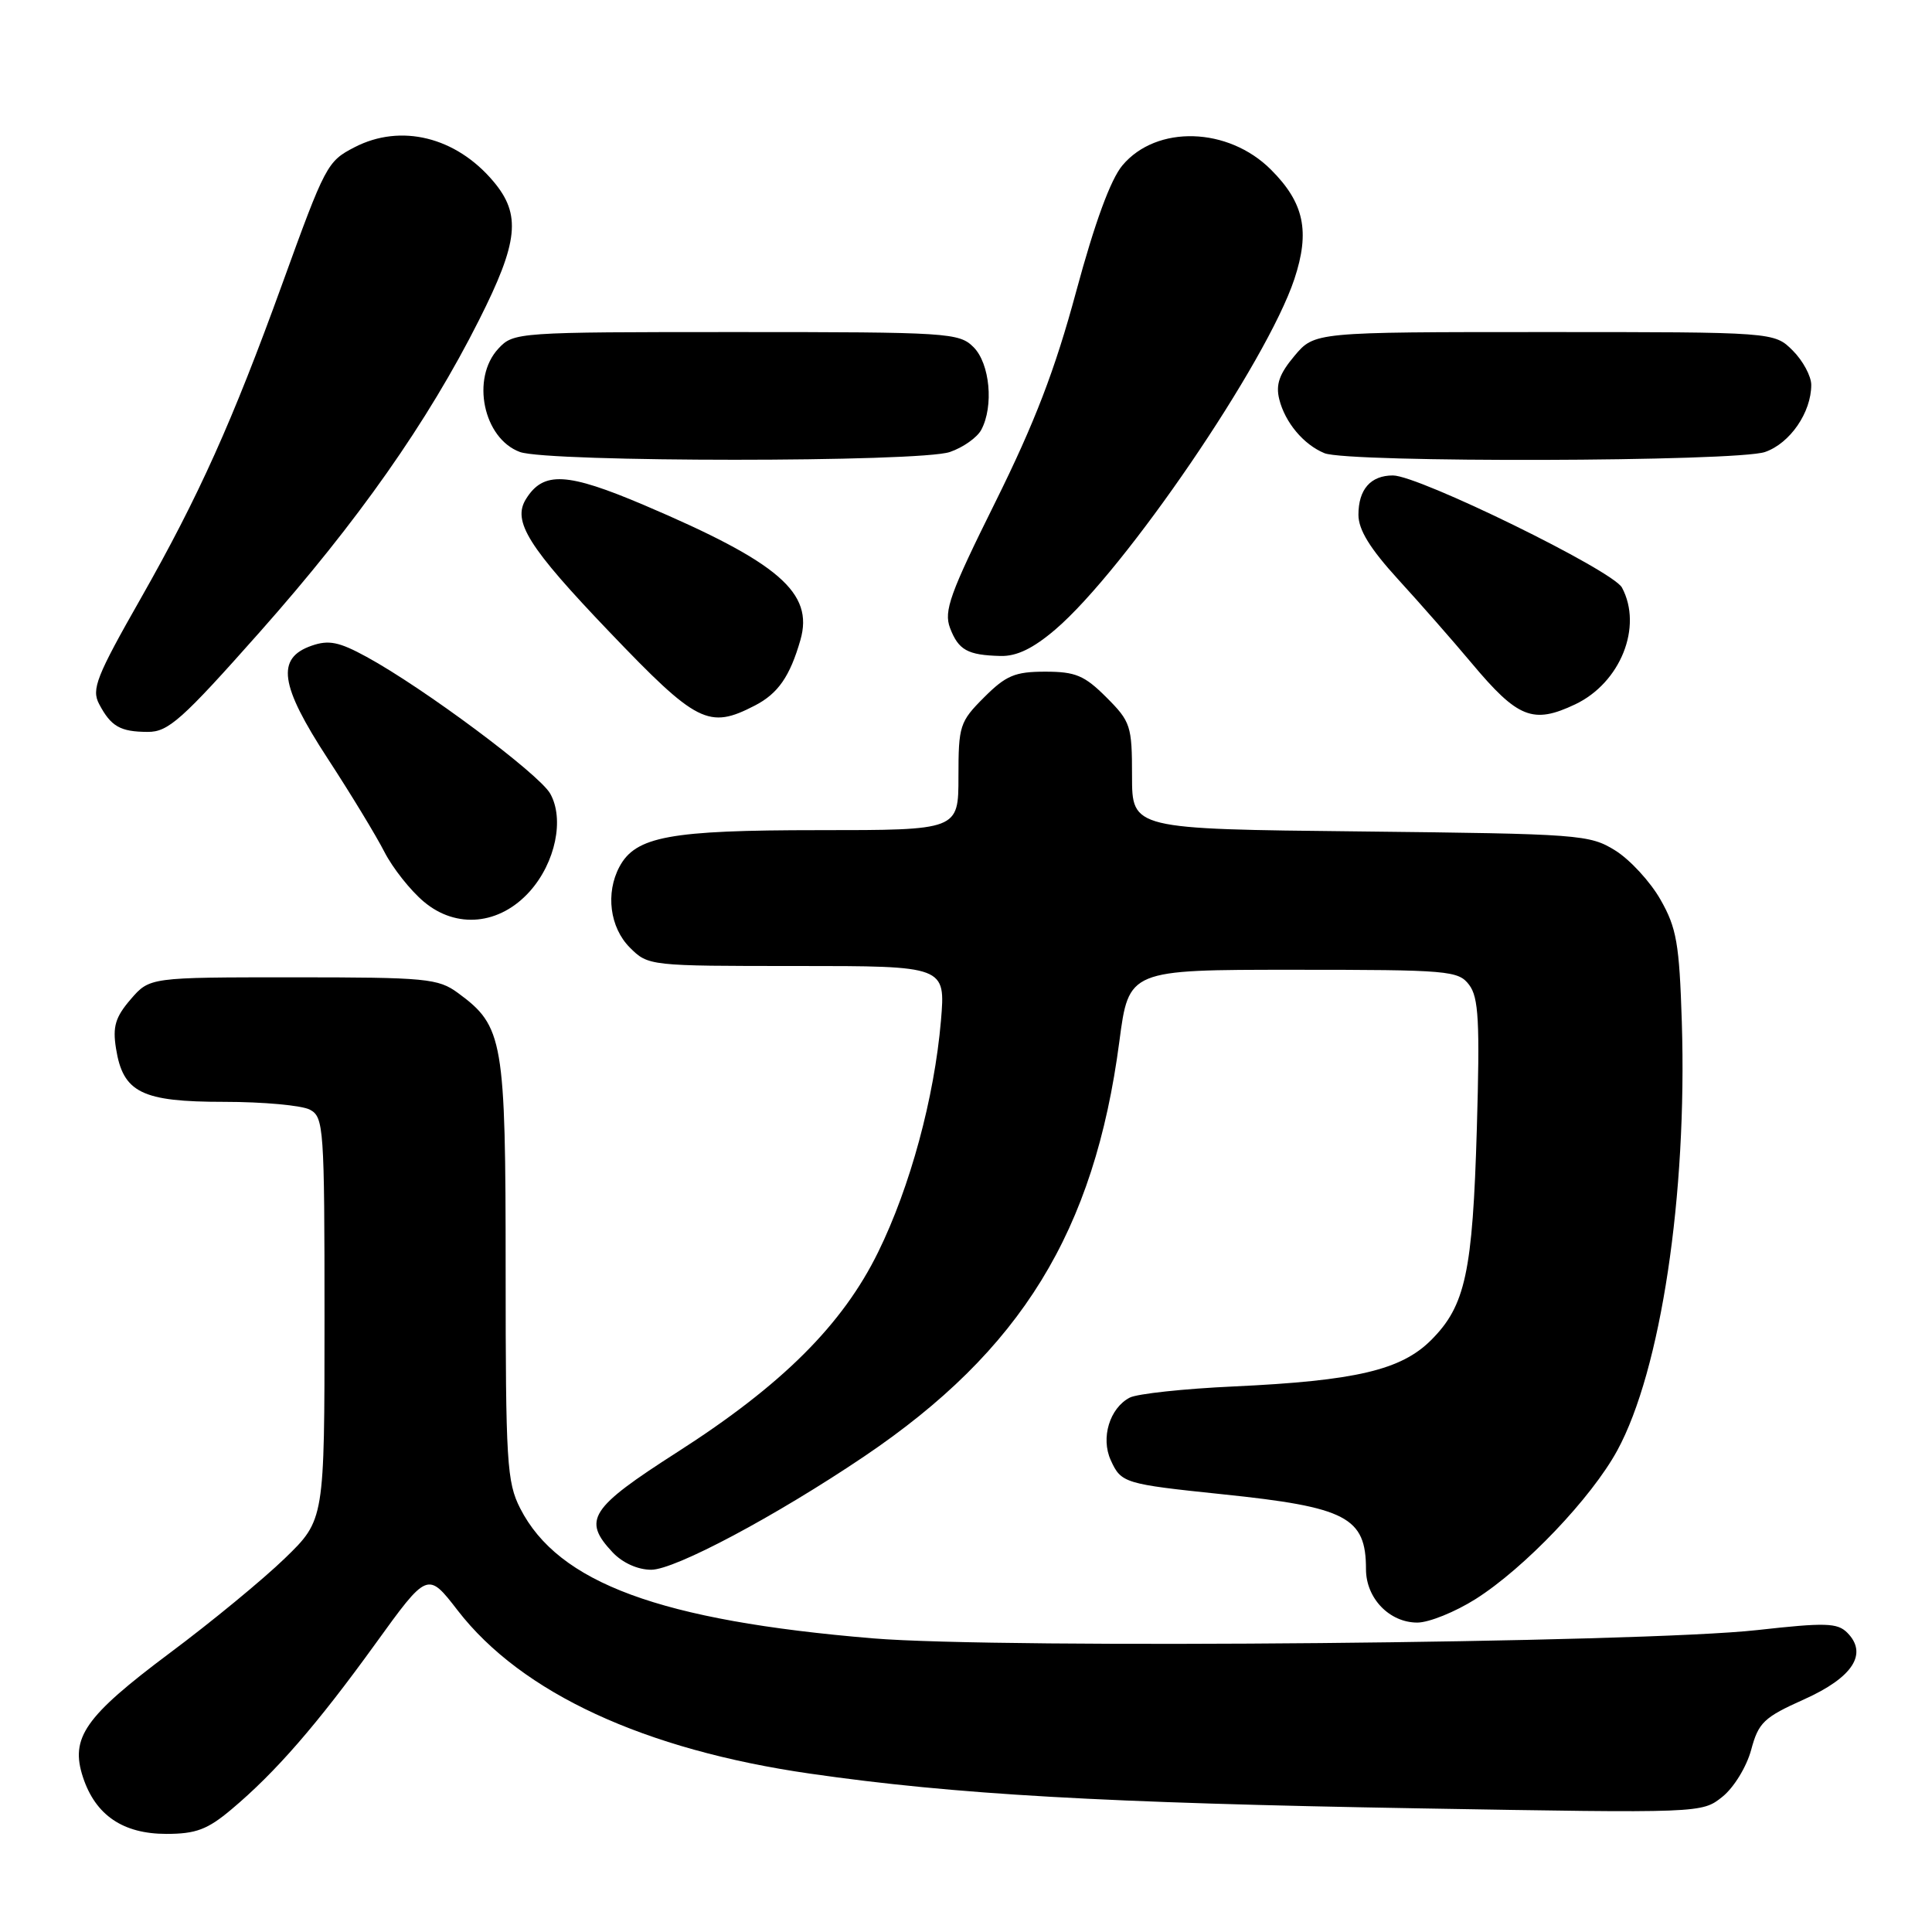 <?xml version="1.0" encoding="UTF-8" standalone="no"?>
<!DOCTYPE svg PUBLIC "-//W3C//DTD SVG 1.1//EN" "http://www.w3.org/Graphics/SVG/1.1/DTD/svg11.dtd" >
<svg xmlns="http://www.w3.org/2000/svg" xmlns:xlink="http://www.w3.org/1999/xlink" version="1.1" viewBox="0 0 256 256">
 <g >
 <path fill="currentColor"
d=" M 30.67 239.75 C 36.52 234.84 42.01 228.51 49.70 217.87 C 56.66 208.23 56.66 208.23 60.66 213.41 C 69.11 224.33 85.38 231.86 107.37 235.02 C 126.53 237.78 146.19 238.90 188.17 239.62 C 225.50 240.26 225.50 240.26 228.23 238.08 C 229.75 236.86 231.43 234.11 232.04 231.86 C 233.01 228.24 233.72 227.56 239.06 225.17 C 245.52 222.27 247.55 219.12 244.76 216.33 C 243.46 215.03 241.84 214.99 232.88 215.99 C 217.55 217.71 132.64 218.51 115.65 217.09 C 87.49 214.74 73.98 209.76 68.93 199.87 C 67.16 196.39 67.00 193.79 67.00 168.29 C 67.00 137.72 66.70 135.99 60.68 131.57 C 58.06 129.65 56.50 129.50 38.84 129.50 C 19.83 129.50 19.83 129.50 17.31 132.42 C 15.28 134.78 14.91 136.04 15.37 138.92 C 16.30 144.78 18.77 146.00 29.68 146.00 C 34.88 146.00 40.00 146.47 41.07 147.04 C 42.90 148.02 43.00 149.40 43.00 174.73 C 43.00 201.39 43.00 201.39 37.75 206.48 C 34.86 209.28 28.00 214.93 22.50 219.03 C 11.21 227.48 9.27 230.26 11.00 235.51 C 12.66 240.53 16.30 243.00 22.04 243.00 C 25.96 243.00 27.50 242.42 30.67 239.75 Z  M 195.53 211.88 C 202.03 207.76 210.88 198.47 214.30 192.19 C 220.07 181.59 223.57 158.36 222.85 135.42 C 222.52 125.02 222.16 122.95 220.02 119.20 C 218.68 116.84 215.98 113.91 214.04 112.70 C 210.63 110.58 209.39 110.49 180.25 110.17 C 150.00 109.85 150.00 109.85 150.00 102.82 C 150.00 96.17 149.82 95.62 146.60 92.40 C 143.70 89.50 142.51 89.00 138.50 89.00 C 134.49 89.00 133.30 89.50 130.40 92.40 C 127.17 95.63 127.00 96.16 127.00 102.90 C 127.00 110.00 127.00 110.00 108.47 110.00 C 88.75 110.00 84.23 110.83 82.08 114.85 C 80.22 118.33 80.80 122.89 83.45 125.55 C 85.89 127.99 86.03 128.00 105.60 128.00 C 125.29 128.00 125.29 128.00 124.68 135.25 C 123.80 145.47 120.61 157.25 116.37 165.89 C 111.65 175.53 103.62 183.53 89.75 192.41 C 78.14 199.85 77.15 201.40 81.17 205.69 C 82.49 207.09 84.51 208.00 86.29 208.00 C 89.43 208.00 102.77 200.90 114.50 192.99 C 135.32 178.94 145.01 163.18 148.32 138.00 C 149.57 128.50 149.57 128.50 171.37 128.50 C 191.99 128.50 193.24 128.61 194.67 130.50 C 195.93 132.16 196.10 135.36 195.69 149.50 C 195.13 168.60 194.18 173.02 189.63 177.57 C 185.66 181.54 179.63 182.96 163.50 183.71 C 156.90 184.01 150.69 184.68 149.70 185.19 C 147.04 186.57 145.83 190.53 147.18 193.48 C 148.56 196.52 148.96 196.64 162.00 198.00 C 178.43 199.70 181.00 201.04 181.00 207.93 C 181.00 211.78 184.11 215.00 187.80 215.00 C 189.35 215.00 192.82 213.59 195.53 211.88 Z  M 70.20 118.11 C 73.60 114.30 74.81 108.52 72.90 105.15 C 71.42 102.55 56.15 91.17 48.58 87.04 C 44.92 85.04 43.56 84.77 41.29 85.56 C 36.56 87.21 37.07 90.77 43.42 100.51 C 46.48 105.20 49.86 110.77 50.94 112.89 C 52.03 115.01 54.37 117.98 56.16 119.48 C 60.48 123.12 66.22 122.56 70.20 118.11 Z  M 34.42 83.75 C 47.42 69.09 56.66 55.94 63.47 42.42 C 68.70 32.05 69.08 28.43 65.38 24.04 C 60.42 18.14 53.11 16.34 46.98 19.51 C 43.36 21.38 43.12 21.83 37.40 37.62 C 30.79 55.86 26.33 65.78 18.66 79.28 C 12.77 89.63 12.10 91.33 13.13 93.28 C 14.70 96.26 15.93 96.97 19.58 96.98 C 22.29 97.00 24.11 95.38 34.42 83.75 Z  M 100.02 93.49 C 103.10 91.90 104.67 89.63 106.06 84.80 C 107.85 78.54 103.20 74.53 85.35 66.93 C 75.13 62.59 72.01 62.42 69.71 66.10 C 67.84 69.06 69.98 72.47 80.77 83.75 C 92.35 95.86 93.91 96.65 100.02 93.49 Z  M 208.72 93.33 C 214.72 90.48 217.70 83.05 214.92 77.86 C 213.71 75.59 188.00 63.00 184.57 63.00 C 181.62 63.00 180.00 64.84 180.00 68.21 C 180.00 70.20 181.53 72.68 185.25 76.76 C 188.14 79.92 192.53 84.92 195.00 87.87 C 201.12 95.18 203.13 95.98 208.72 93.33 Z  M 139.84 83.41 C 149.11 75.47 167.84 48.01 171.51 36.98 C 173.61 30.65 172.80 26.87 168.42 22.49 C 162.75 16.81 153.25 16.53 148.73 21.91 C 147.16 23.77 145.06 29.51 142.60 38.62 C 139.79 49.04 137.11 56.00 131.88 66.55 C 125.87 78.65 125.04 80.96 125.88 83.20 C 127.00 86.14 128.20 86.81 132.57 86.92 C 134.72 86.98 136.90 85.92 139.84 83.41 Z  M 125.87 59.89 C 127.62 59.29 129.48 57.97 130.02 56.96 C 131.70 53.83 131.17 48.17 129.00 46.00 C 127.09 44.09 125.67 44.00 97.54 44.00 C 68.52 44.00 68.05 44.03 66.04 46.19 C 62.38 50.12 64.04 58.10 68.89 59.89 C 72.65 61.26 121.93 61.27 125.87 59.89 Z  M 233.88 59.89 C 237.19 58.74 240.00 54.65 240.00 51.00 C 240.00 49.85 238.90 47.80 237.55 46.45 C 235.09 44.00 235.09 44.00 204.63 44.00 C 174.18 44.00 174.18 44.00 171.52 47.16 C 169.52 49.54 169.02 50.95 169.51 52.91 C 170.28 55.99 172.74 58.92 175.50 60.05 C 178.63 61.33 230.15 61.19 233.88 59.89 Z "/>
</g>
</svg>